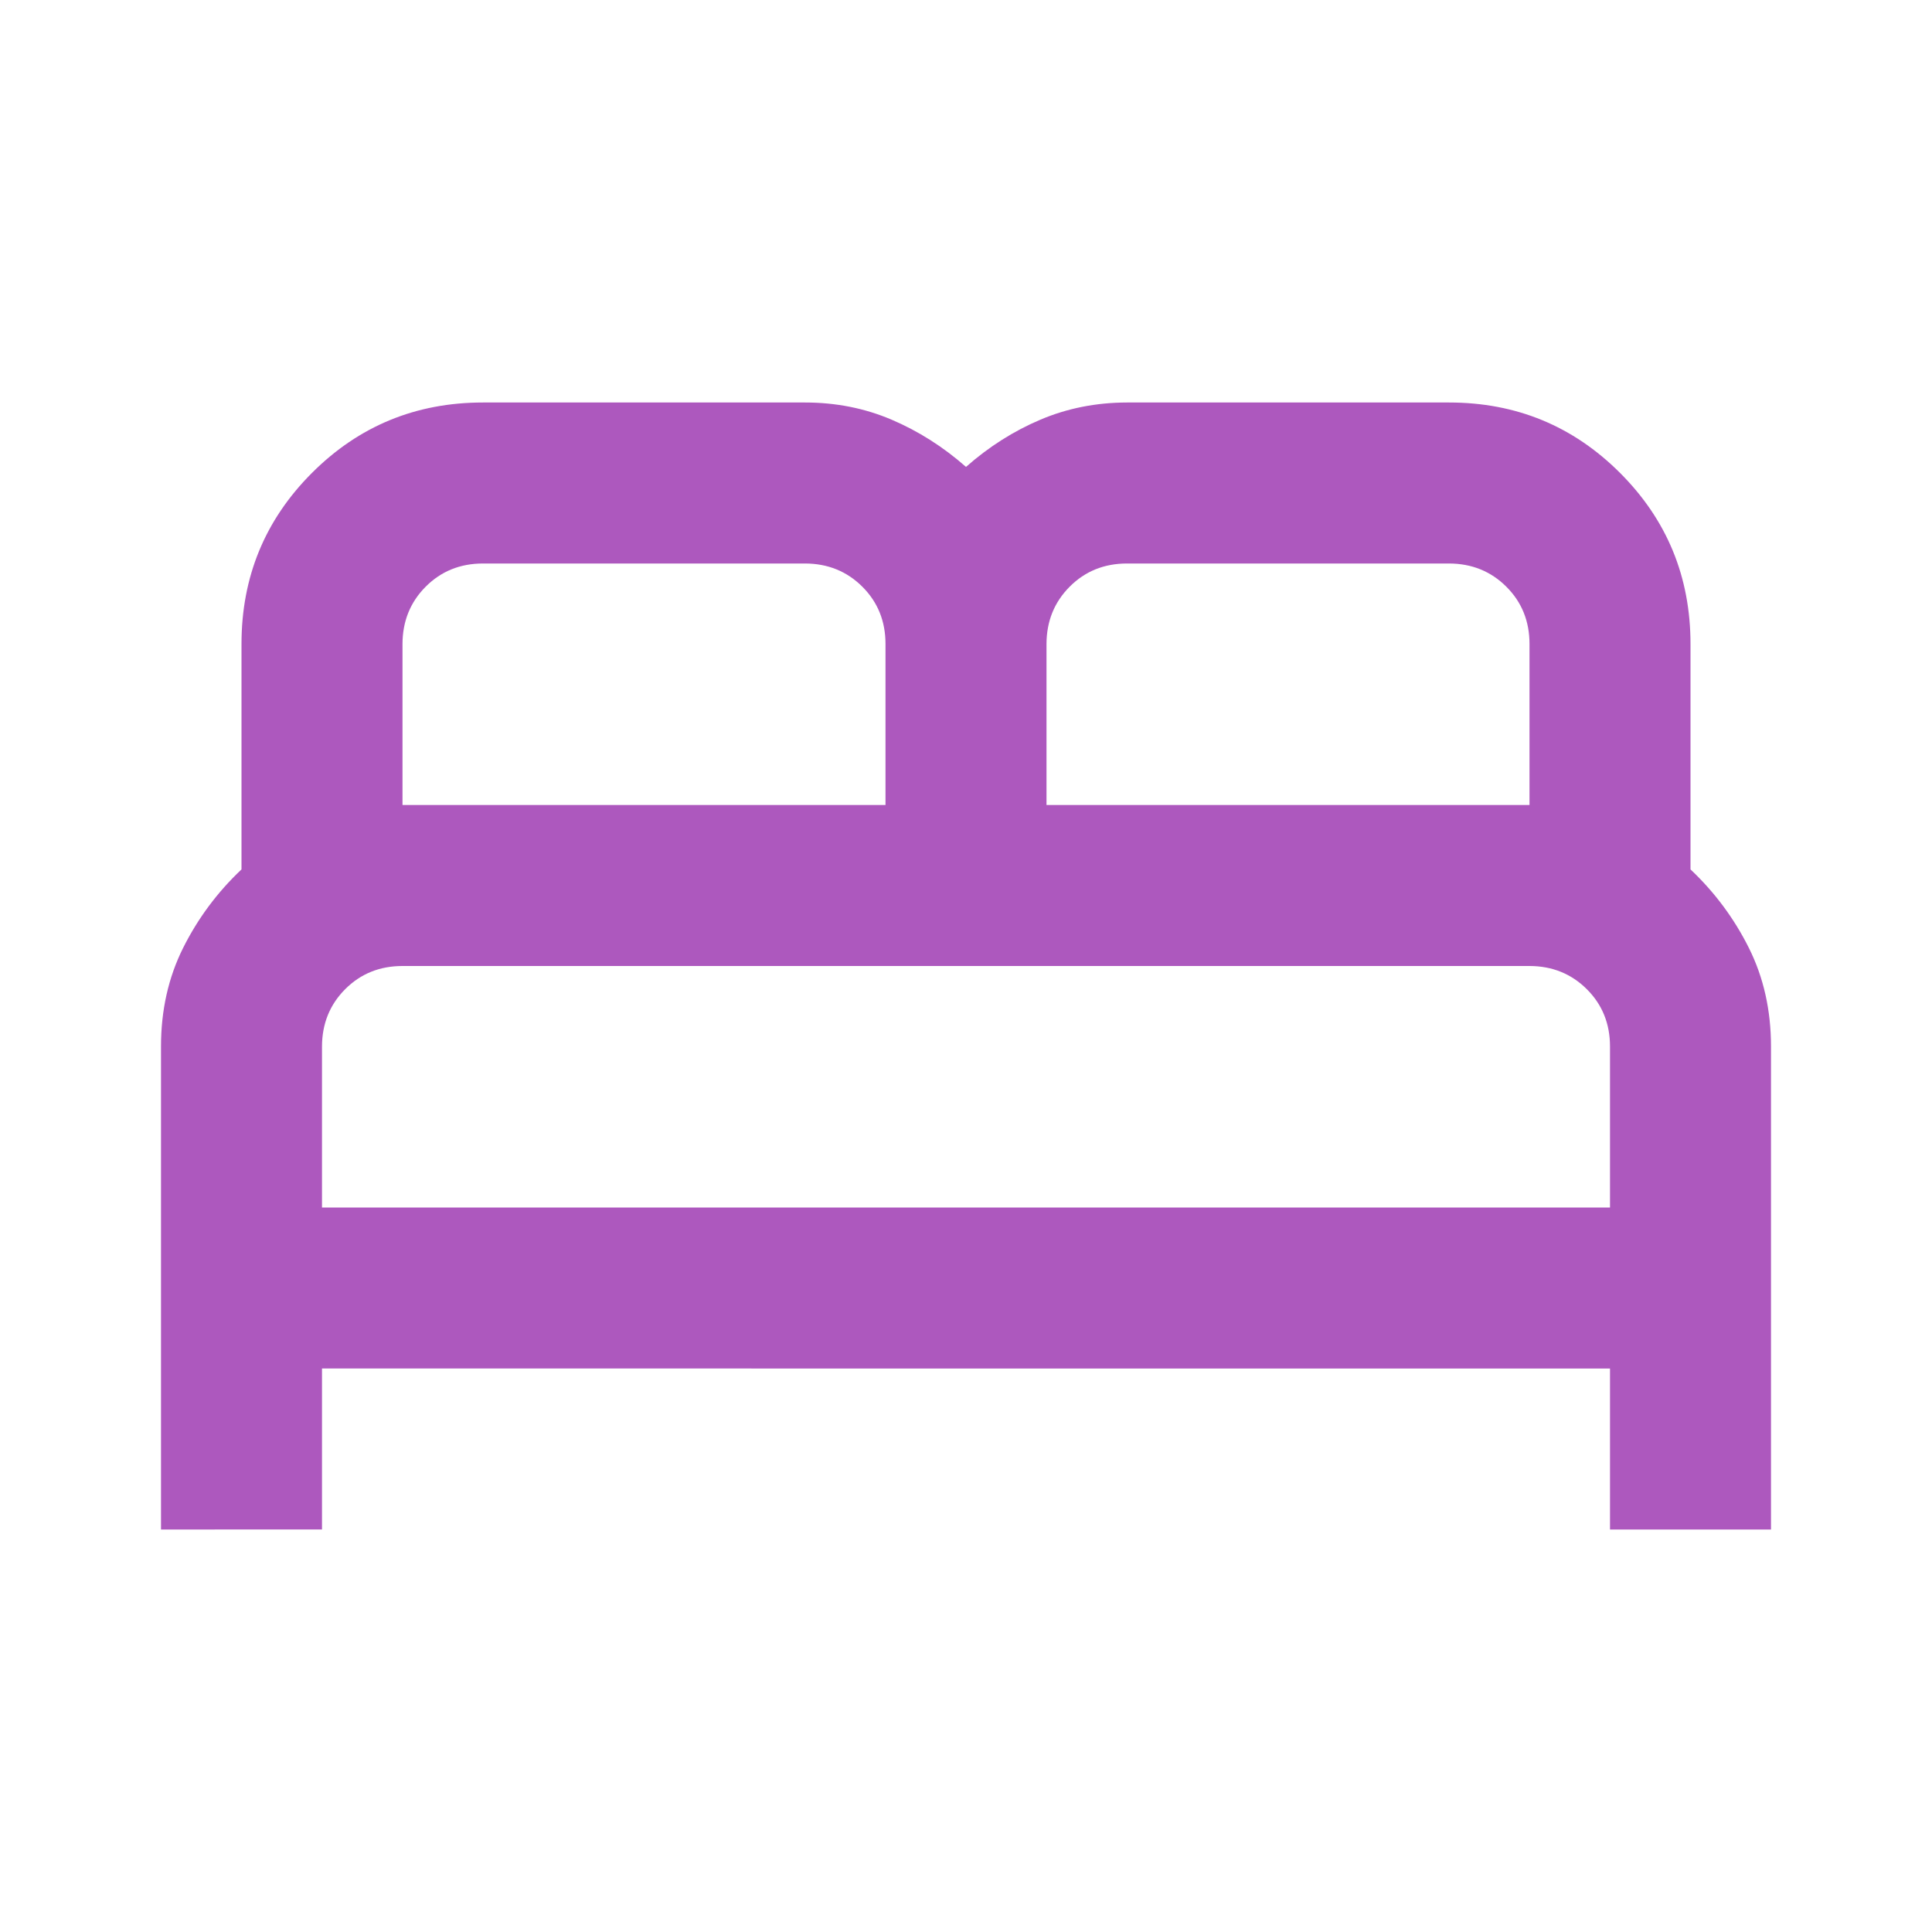 <svg xmlns="http://www.w3.org/2000/svg" width="18px" height="18px" viewBox="0 0 24 24"><path fill="#ad58be" d="M2 19v-6q0-.675.275-1.225T3 10.8V8q0-1.25.875-2.125T6 5h4q.575 0 1.075.213T12 5.8q.425-.375.925-.587T14 5h4q1.25 0 2.125.875T21 8v2.8q.45.425.725.975T22 13v6h-2v-2H4v2zm11-9h6V8q0-.425-.288-.712T18 7h-4q-.425 0-.712.288T13 8zm-8 0h6V8q0-.425-.288-.712T10 7H6q-.425 0-.712.288T5 8zm-1 5h16v-2q0-.425-.288-.712T19 12H5q-.425 0-.712.288T4 13zm16 0H4z"/></svg>